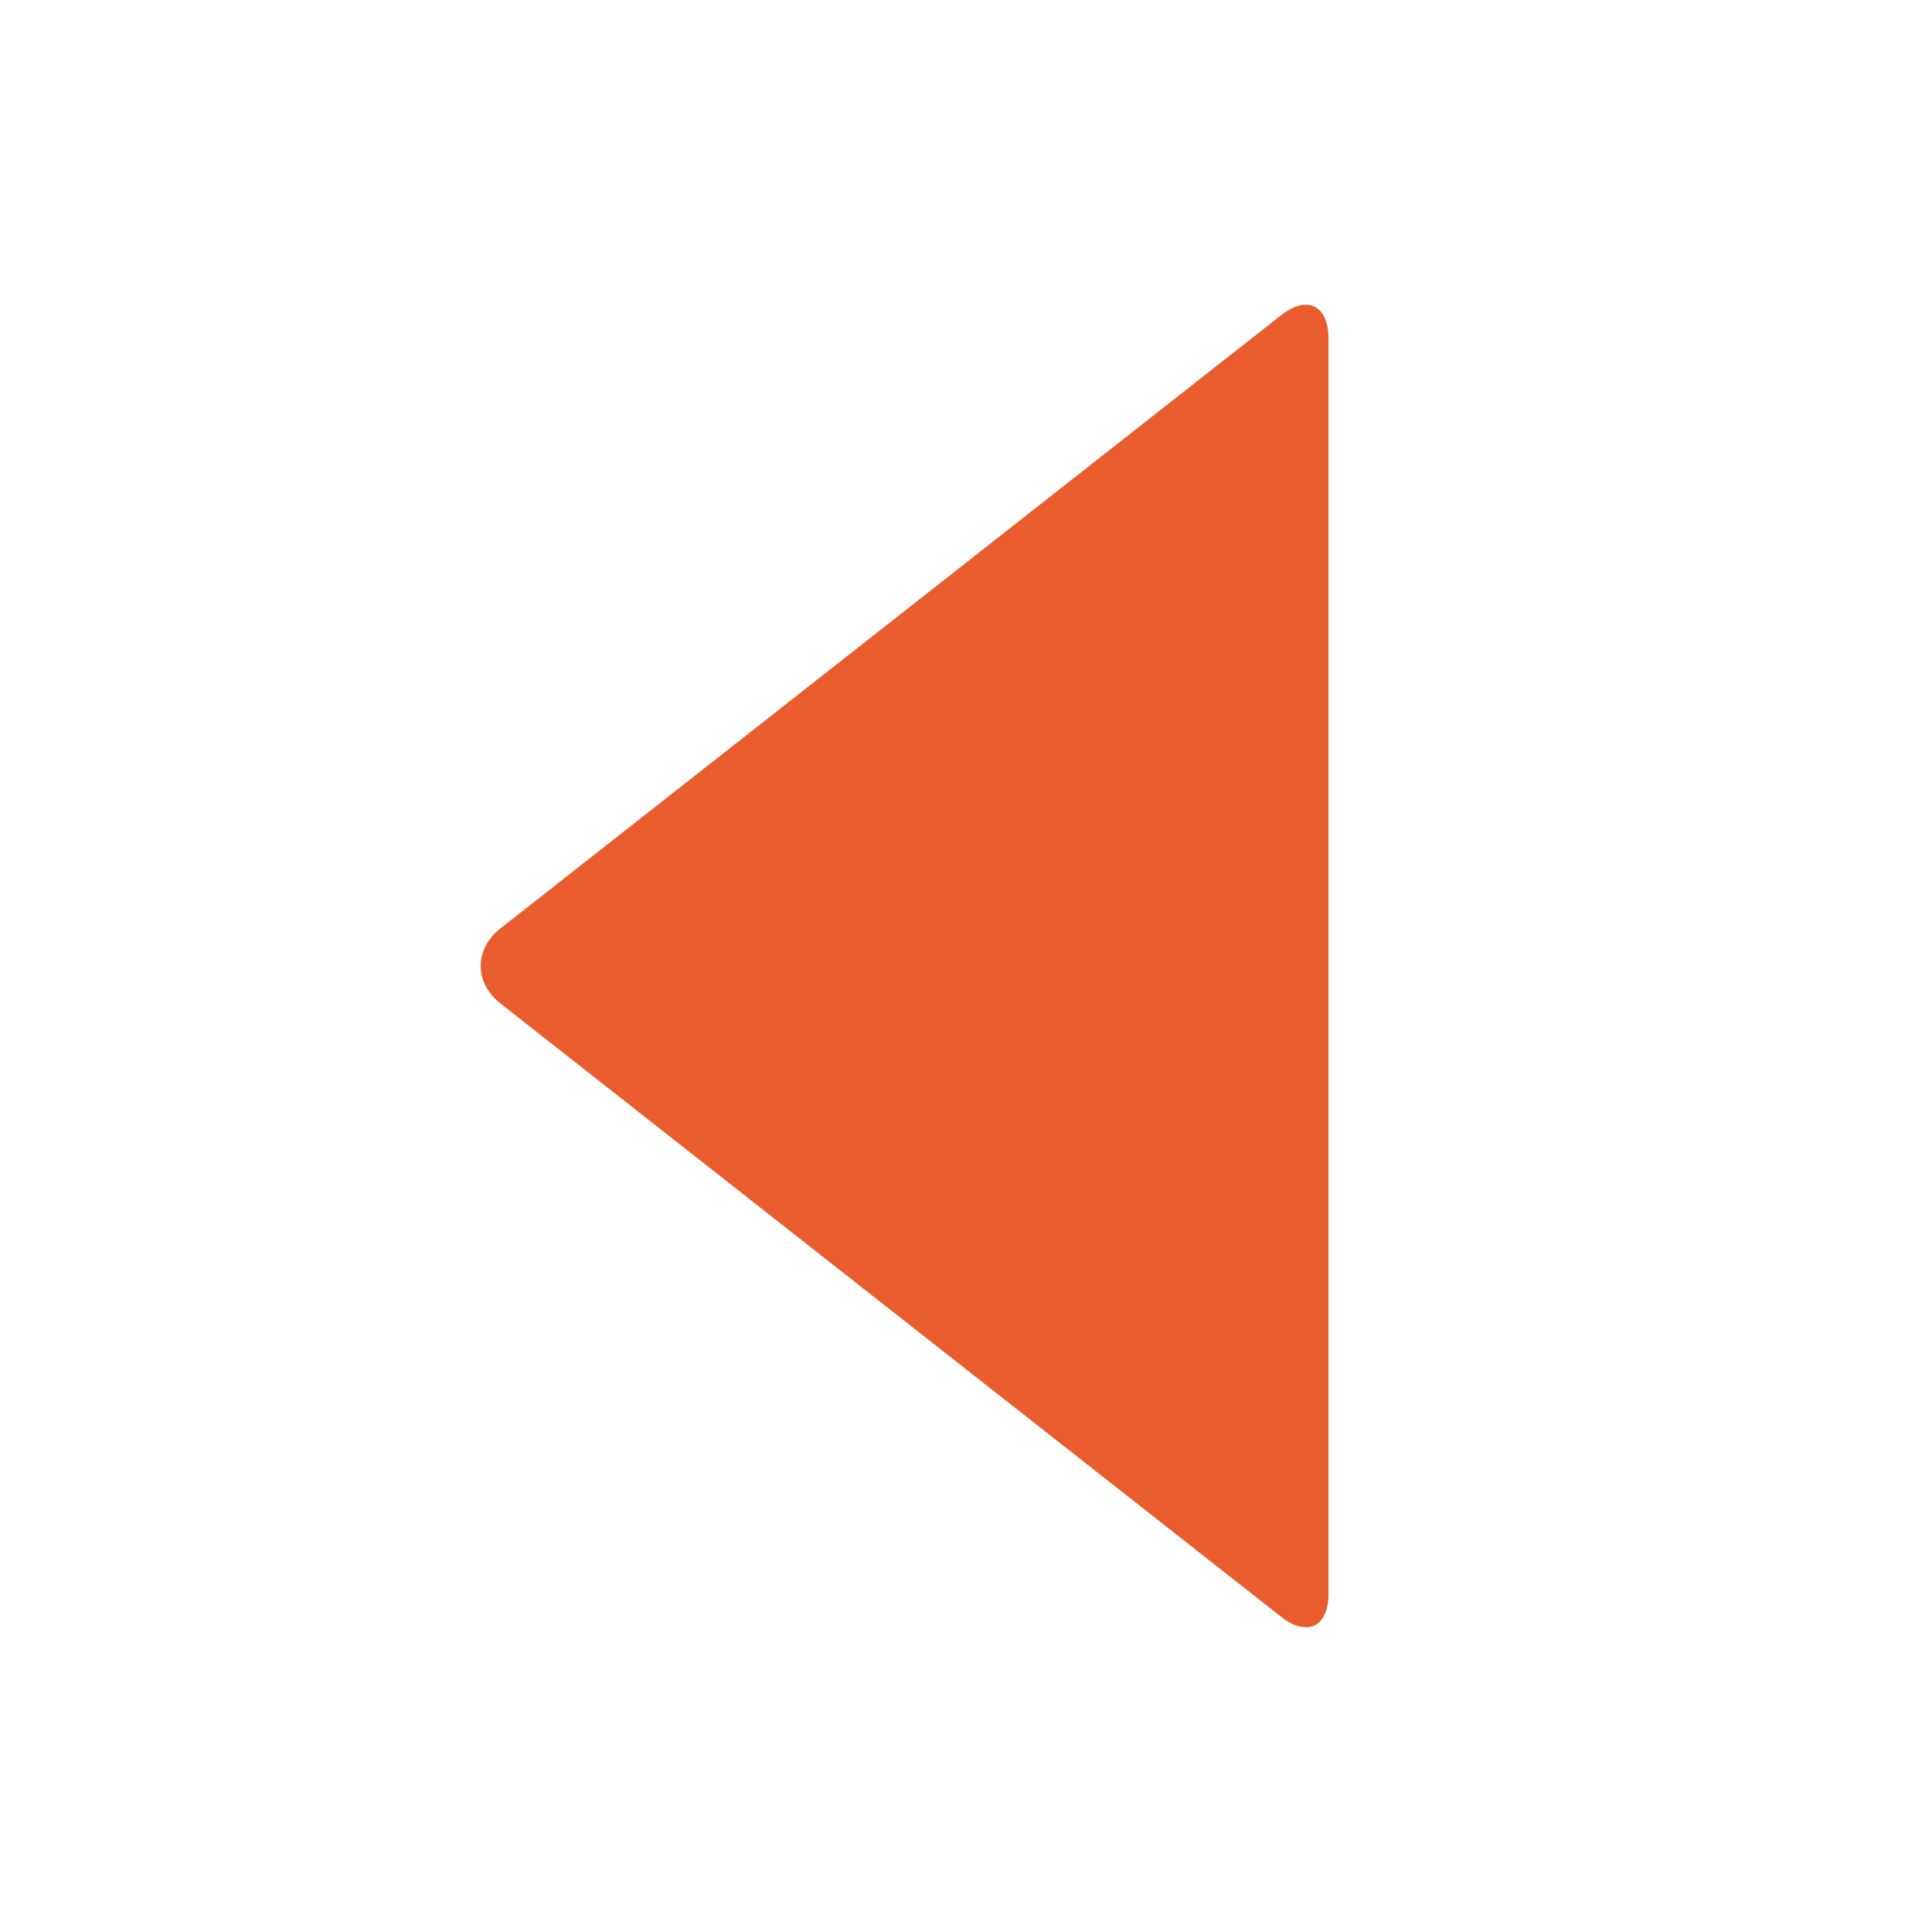 <?xml version="1.0" encoding="utf-8"?>
<!-- Generated by IcoMoon.io -->
<!DOCTYPE svg PUBLIC "-//W3C//DTD SVG 1.1//EN" "http://www.w3.org/Graphics/SVG/1.1/DTD/svg11.dtd">
<svg version="1.1" xmlns="http://www.w3.org/2000/svg" xmlns:xlink="http://www.w3.org/1999/xlink" width="32" height="32" viewBox="0 0 32 32">
<path fill="#e95c2e" d="M21.218 26.778c0.43 0.34 0.786 0.168 0.786-0.376v-20.798c0-0.55-0.356-0.722-0.786-0.382l-12.932 10.158c-0.432 0.34-0.432 0.898 0 1.238l12.932 10.16z"></path>
</svg>
